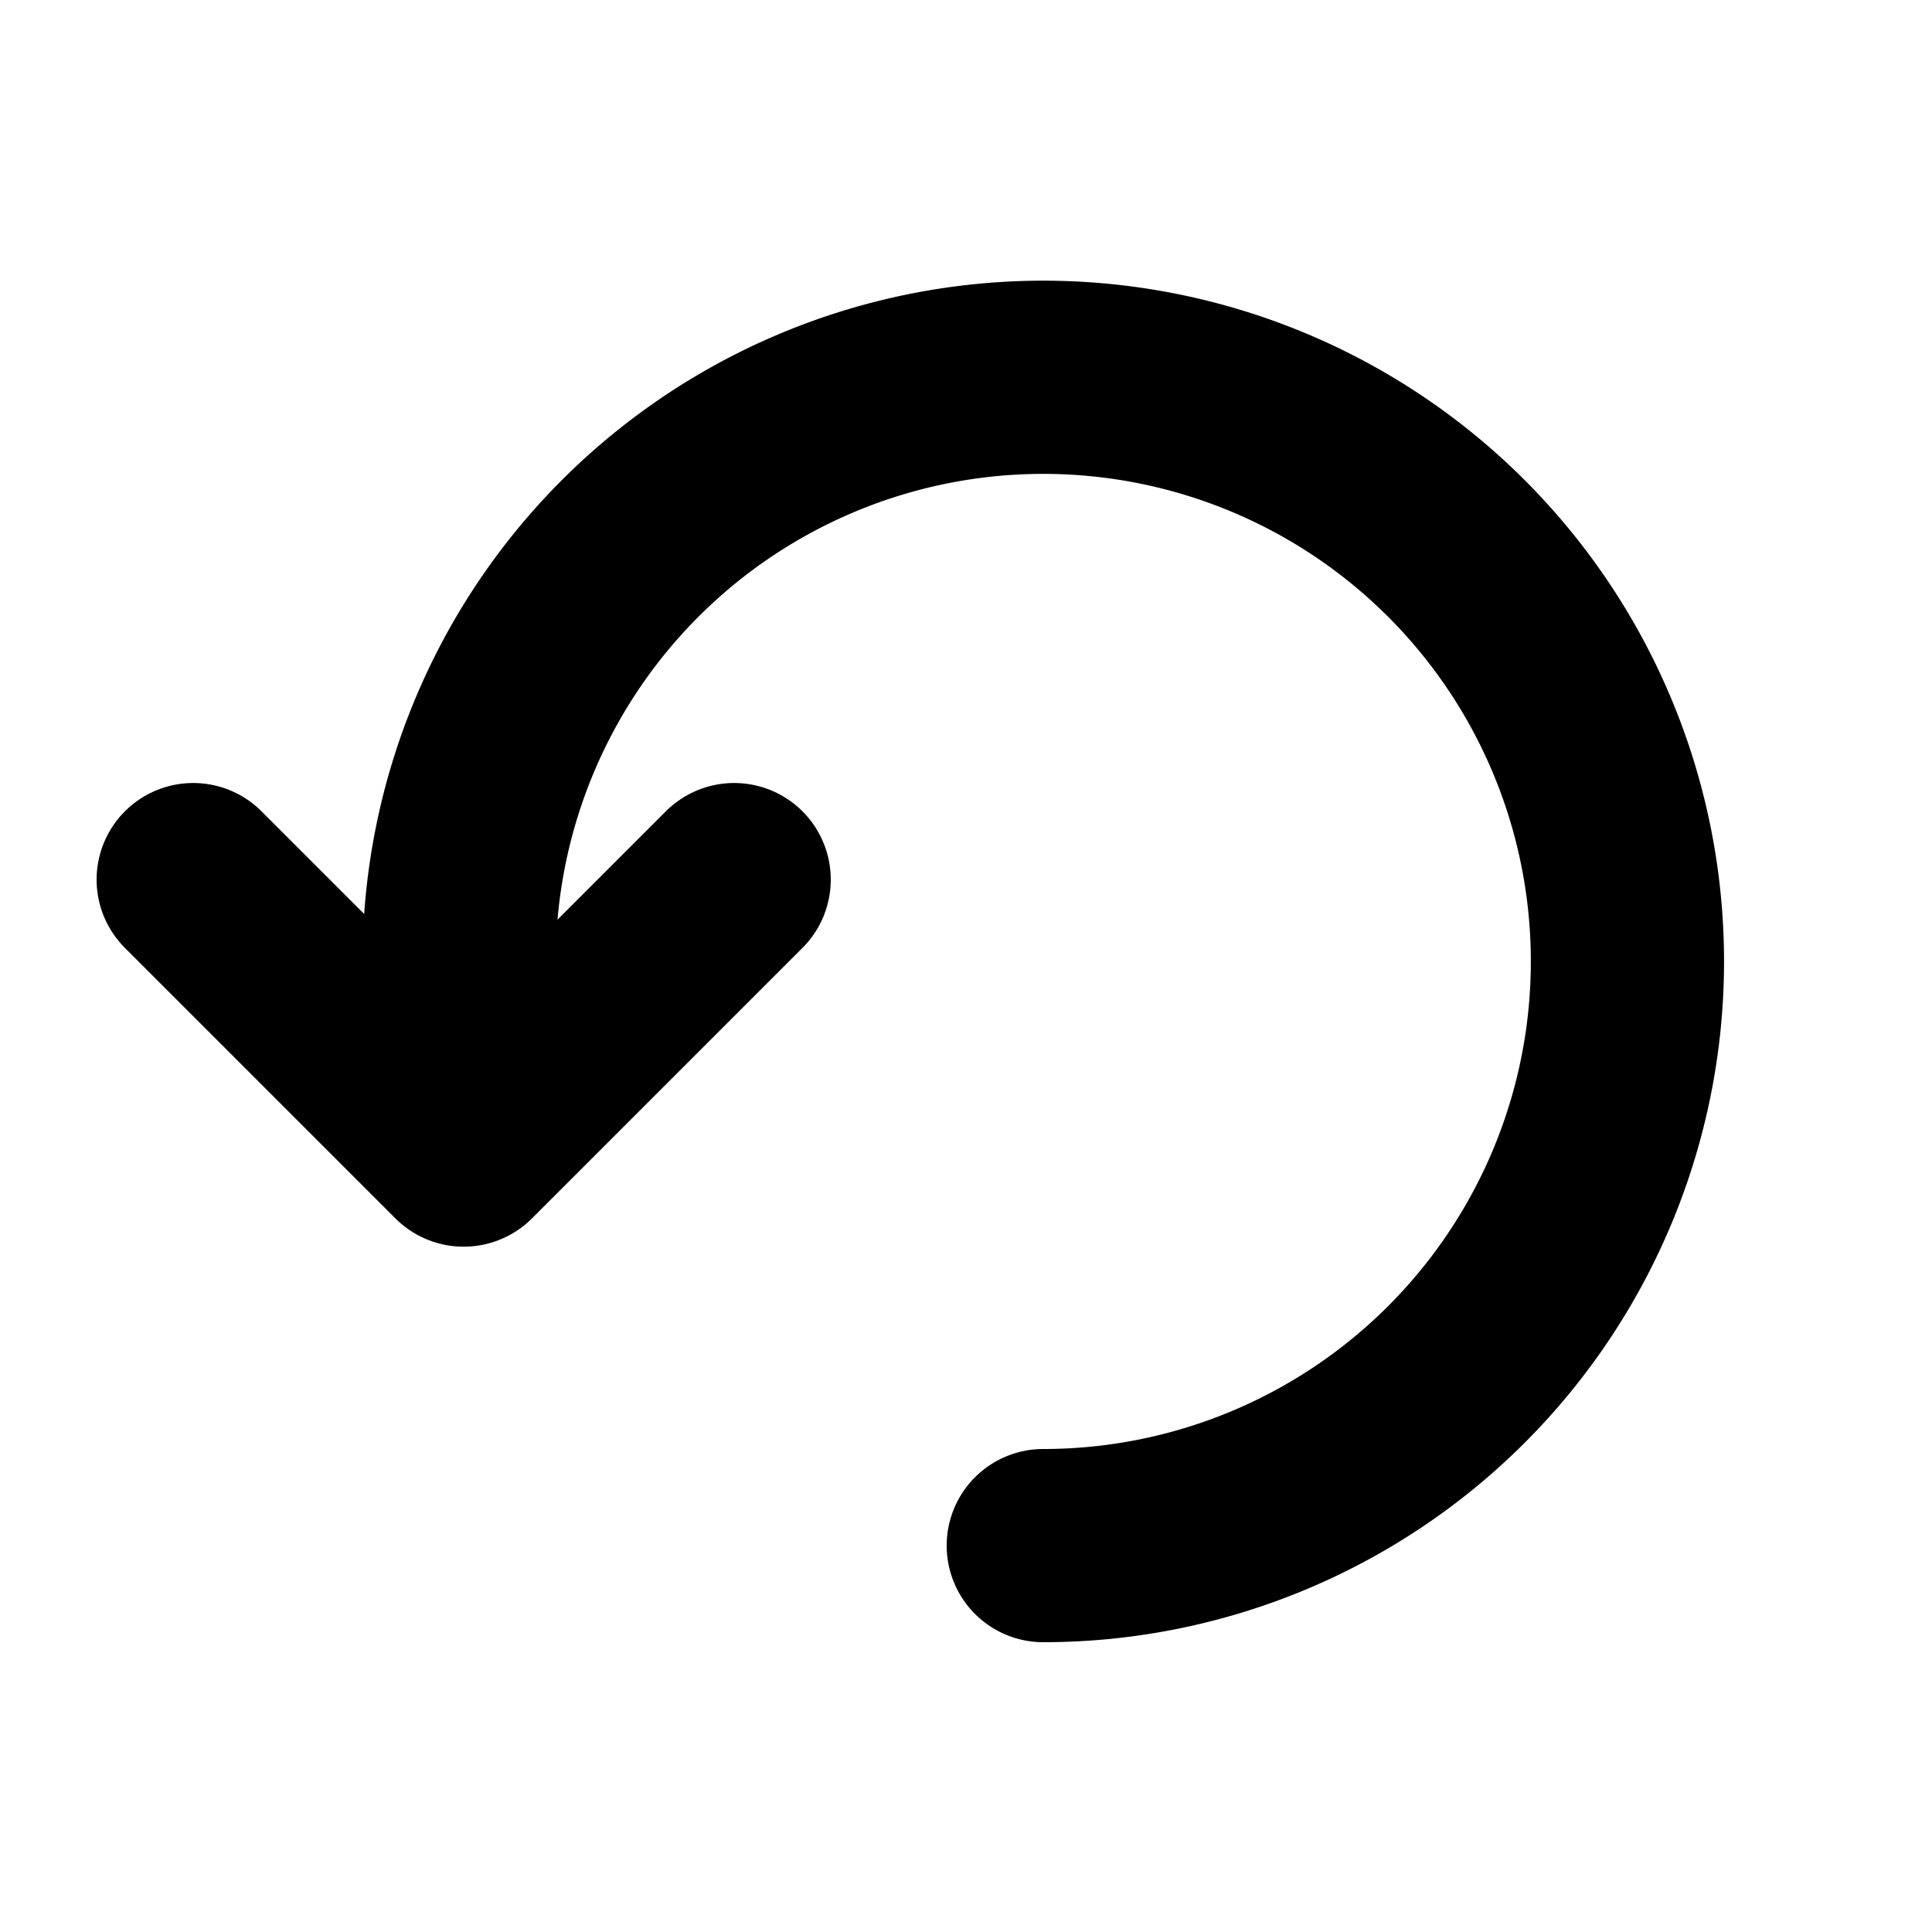 <?xml version="1.0" encoding="UTF-8" standalone="no"?>
<!-- Created with Inkscape (http://www.inkscape.org/) -->

<svg
   width="50"
   height="50"
   viewBox="0 0 50 50"
   version="1.1"
   id="svg5"
   xmlns="http://www.w3.org/2000/svg"
   xmlns:svg="http://www.w3.org/2000/svg">
  <defs
     id="defs2" />
  <g
     id="layer1">
    <path
       style="fill:none;stroke:#000000;stroke-width:5;stroke-linecap:round;stroke-linejoin:round;stroke-dasharray:none;stop-color:#000000"
       id="path896"
       d="M 11.882,24.882 A 15.118,15.118 0 0 1 27,9.764 15.118,15.118 0 0 1 42.118,24.882 15.118,15.118 0 0 1 27,40" />
    <path
       style="fill:none;stroke:#000000;stroke-width:5;stroke-linecap:round;stroke-linejoin:round;stroke-dasharray:none;stop-color:#000000"
       d="m 5,22.764 7,7 7,-7"
       id="path2413" />
  </g>
</svg>
